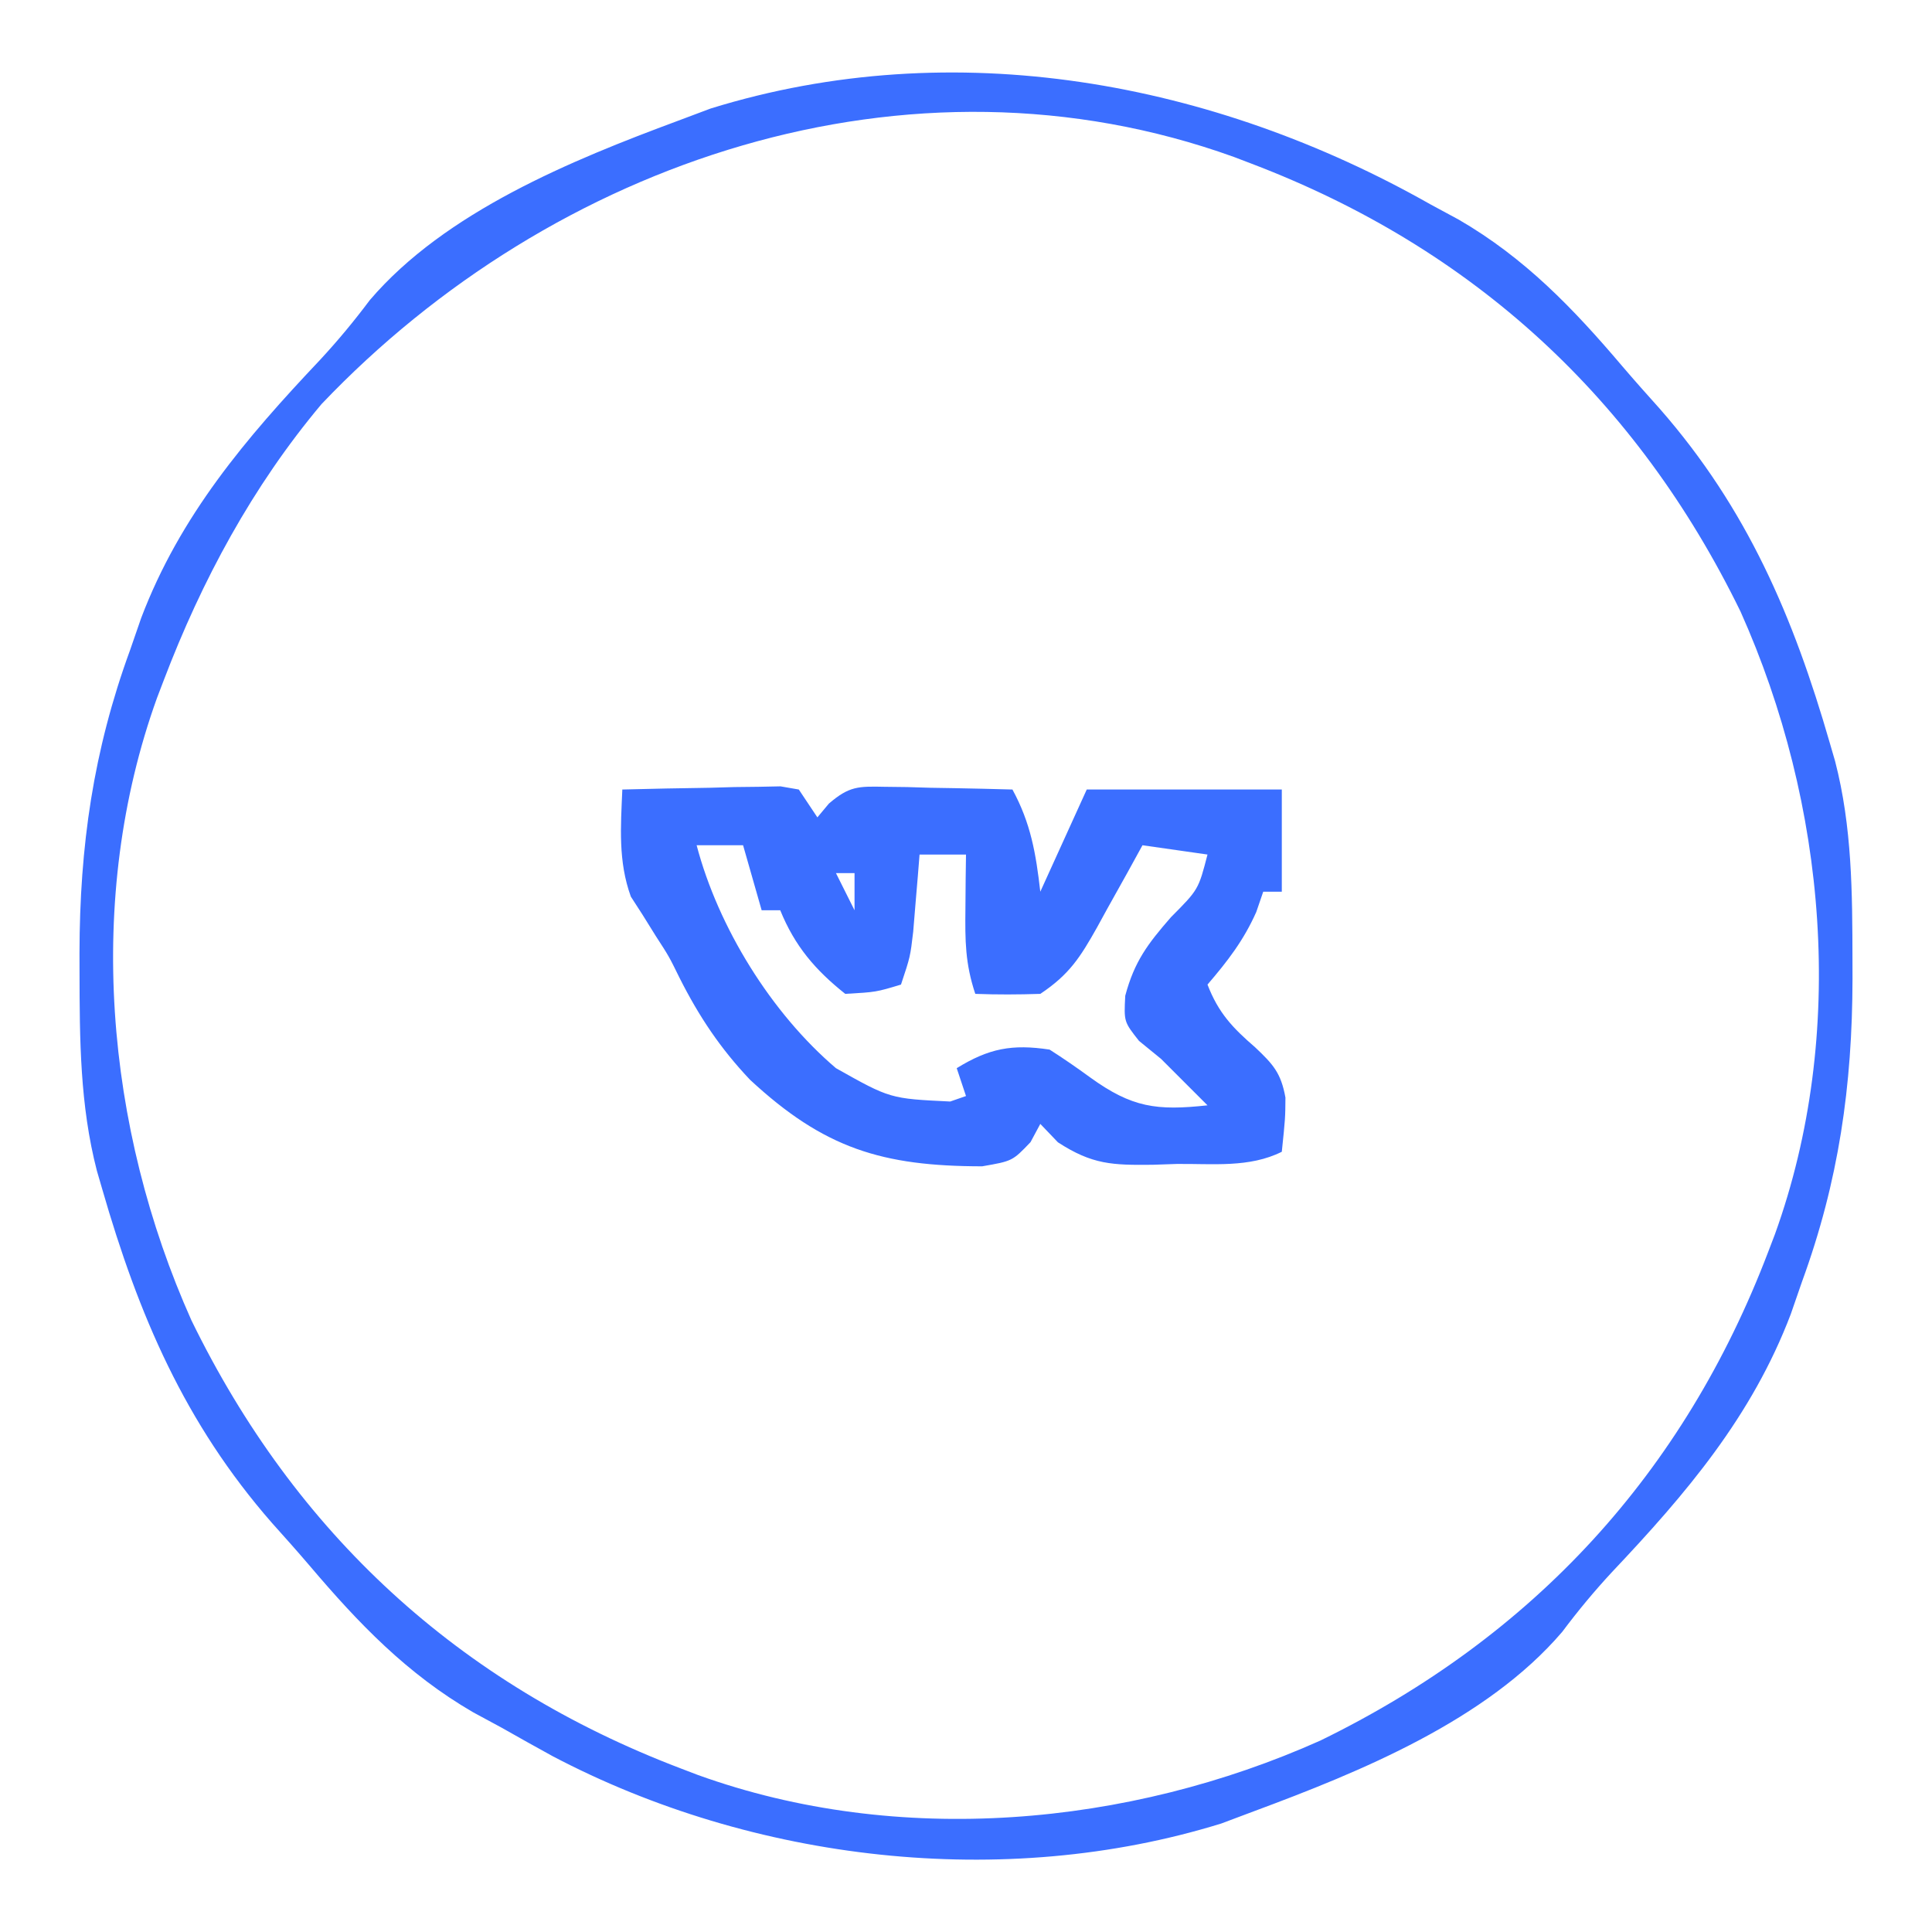 <?xml version="1.0" encoding="UTF-8"?>
<svg version="1.1" xmlns="http://www.w3.org/2000/svg" width="208" height="208">
<path d="M0 0 C1.007 0.544 2.014 1.088 3.051 1.648 C10.169 5.776 15.385 11.214 20.65 17.419 C21.978 18.975 23.336 20.498 24.703 22.02 C34.112 32.766 39.086 44.428 43 58 C43.188 58.645 43.375 59.29 43.569 59.954 C45.399 67.025 45.425 74.105 45.438 81.375 C45.439 82.036 45.44 82.697 45.442 83.379 C45.422 94.904 43.957 105.178 40 116 C39.604 117.143 39.209 118.287 38.801 119.465 C34.614 130.494 27.536 138.801 19.547 147.25 C17.607 149.345 15.893 151.413 14.188 153.688 C6.069 163.194 -7.54 168.747 -19 173 C-20.16 173.436 -21.32 173.871 -22.516 174.32 C-45.978 181.582 -72.941 178.41 -94.496 167.075 C-96.34 166.066 -98.171 165.036 -100 164 C-101.007 163.456 -102.014 162.912 -103.051 162.352 C-110.169 158.224 -115.385 152.786 -120.65 146.581 C-121.978 145.025 -123.336 143.502 -124.703 141.98 C-134.112 131.234 -139.086 119.572 -143 106 C-143.188 105.355 -143.375 104.71 -143.569 104.046 C-145.399 96.975 -145.425 89.895 -145.438 82.625 C-145.439 81.964 -145.44 81.303 -145.442 80.621 C-145.422 69.096 -143.957 58.822 -140 48 C-139.604 46.857 -139.209 45.713 -138.801 44.535 C-134.614 33.506 -127.536 25.199 -119.547 16.75 C-117.607 14.655 -115.893 12.587 -114.188 10.312 C-106.069 0.806 -92.46 -4.747 -81 -9 C-79.84 -9.436 -78.68 -9.871 -77.484 -10.32 C-51.241 -18.443 -23.365 -13.23 0 0 Z M-119.383 21.504 C-126.812 30.346 -132.281 40.498 -136.375 51.25 C-136.614 51.875 -136.852 52.499 -137.098 53.143 C-144.877 74.714 -142.646 99.464 -133.391 120.148 C-122.207 143.082 -104.602 159.293 -80.75 168.375 C-80.125 168.614 -79.501 168.852 -78.857 169.098 C-57.286 176.877 -32.536 174.646 -11.852 165.391 C11.082 154.207 27.293 136.602 36.375 112.75 C36.614 112.125 36.852 111.501 37.098 110.857 C44.877 89.286 42.646 64.536 33.391 43.852 C22.207 20.918 4.602 4.707 -19.25 -4.375 C-19.875 -4.614 -20.499 -4.852 -21.143 -5.098 C-56.168 -17.729 -94.494 -4.65 -119.383 21.504 Z " fill="#3B6EFF" transform="translate(154,22)"/>
<path d="M0 0 C3.125 -0.087 6.249 -0.14 9.375 -0.188 C10.709 -0.225 10.709 -0.225 12.07 -0.264 C13.346 -0.278 13.346 -0.278 14.648 -0.293 C15.827 -0.317 15.827 -0.317 17.029 -0.341 C17.679 -0.228 18.33 -0.116 19 0 C19.66 0.99 20.32 1.98 21 3 C21.408 2.511 21.815 2.022 22.236 1.518 C24.418 -0.36 25.393 -0.353 28.23 -0.293 C29.033 -0.283 29.835 -0.274 30.662 -0.264 C31.495 -0.239 32.329 -0.213 33.188 -0.188 C34.455 -0.167 34.455 -0.167 35.748 -0.146 C37.832 -0.111 39.916 -0.057 42 0 C43.979 3.636 44.525 6.884 45 11 C46.65 7.37 48.3 3.74 50 0 C56.93 0 63.86 0 71 0 C71 3.63 71 7.26 71 11 C70.34 11 69.68 11 69 11 C68.629 12.083 68.629 12.083 68.25 13.188 C66.89 16.247 65.171 18.467 63 21 C64.172 24.047 65.709 25.664 68.125 27.75 C70.067 29.588 70.911 30.508 71.391 33.164 C71.375 35.375 71.375 35.375 71 39 C67.5 40.75 63.544 40.269 59.688 40.312 C58.832 40.342 57.977 40.371 57.096 40.4 C52.772 40.444 50.609 40.396 46.895 37.98 C45.957 37 45.957 37 45 36 C44.478 36.973 44.478 36.973 43.945 37.965 C42 40 42 40 38.742 40.566 C27.966 40.556 21.72 38.643 13.75 31.25 C10.551 27.874 8.254 24.429 6.164 20.285 C5.026 17.967 5.026 17.967 3.586 15.746 C3.124 15.005 2.663 14.264 2.188 13.5 C1.559 12.525 1.559 12.525 0.918 11.531 C-0.462 7.727 -0.17 4.005 0 0 Z M8 6 C10.323 14.829 16.025 24.062 23 30 C28.832 33.28 28.832 33.28 35.301 33.59 C36.142 33.298 36.142 33.298 37 33 C36.67 32.01 36.34 31.02 36 30 C39.473 27.863 41.957 27.39 46 28 C47.491 28.951 48.947 29.958 50.375 31 C54.869 34.25 57.544 34.595 63 34 C62.258 33.258 61.515 32.515 60.75 31.75 C59.843 30.843 58.935 29.935 58 29 C57.216 28.361 56.432 27.721 55.625 27.062 C54 25 54 25 54.145 22.199 C55.134 18.5 56.563 16.624 59.062 13.75 C62.025 10.771 62.025 10.771 63 7 C60.69 6.67 58.38 6.34 56 6 C55.186 7.481 55.186 7.481 54.355 8.992 C53.633 10.287 52.911 11.581 52.188 12.875 C51.831 13.526 51.475 14.177 51.107 14.848 C49.299 18.066 48.12 19.92 45 22 C42.668 22.079 40.332 22.088 38 22 C36.905 18.715 36.9 16.263 36.938 12.812 C36.947 11.726 36.956 10.639 36.965 9.52 C36.976 8.688 36.988 7.857 37 7 C35.35 7 33.7 7 32 7 C31.909 8.139 31.909 8.139 31.816 9.301 C31.733 10.295 31.649 11.289 31.562 12.312 C31.481 13.299 31.4 14.285 31.316 15.301 C31 18 31 18 30 21 C27.312 21.812 27.312 21.812 24 22 C20.754 19.418 18.568 16.848 17 13 C16.34 13 15.68 13 15 13 C14.34 10.69 13.68 8.38 13 6 C11.35 6 9.7 6 8 6 Z M23 9 C23.66 10.32 24.32 11.64 25 13 C25 11.68 25 10.36 25 9 C24.34 9 23.68 9 23 9 Z " fill="#3B6EFF" transform="translate(67,85)"/>
</svg>
